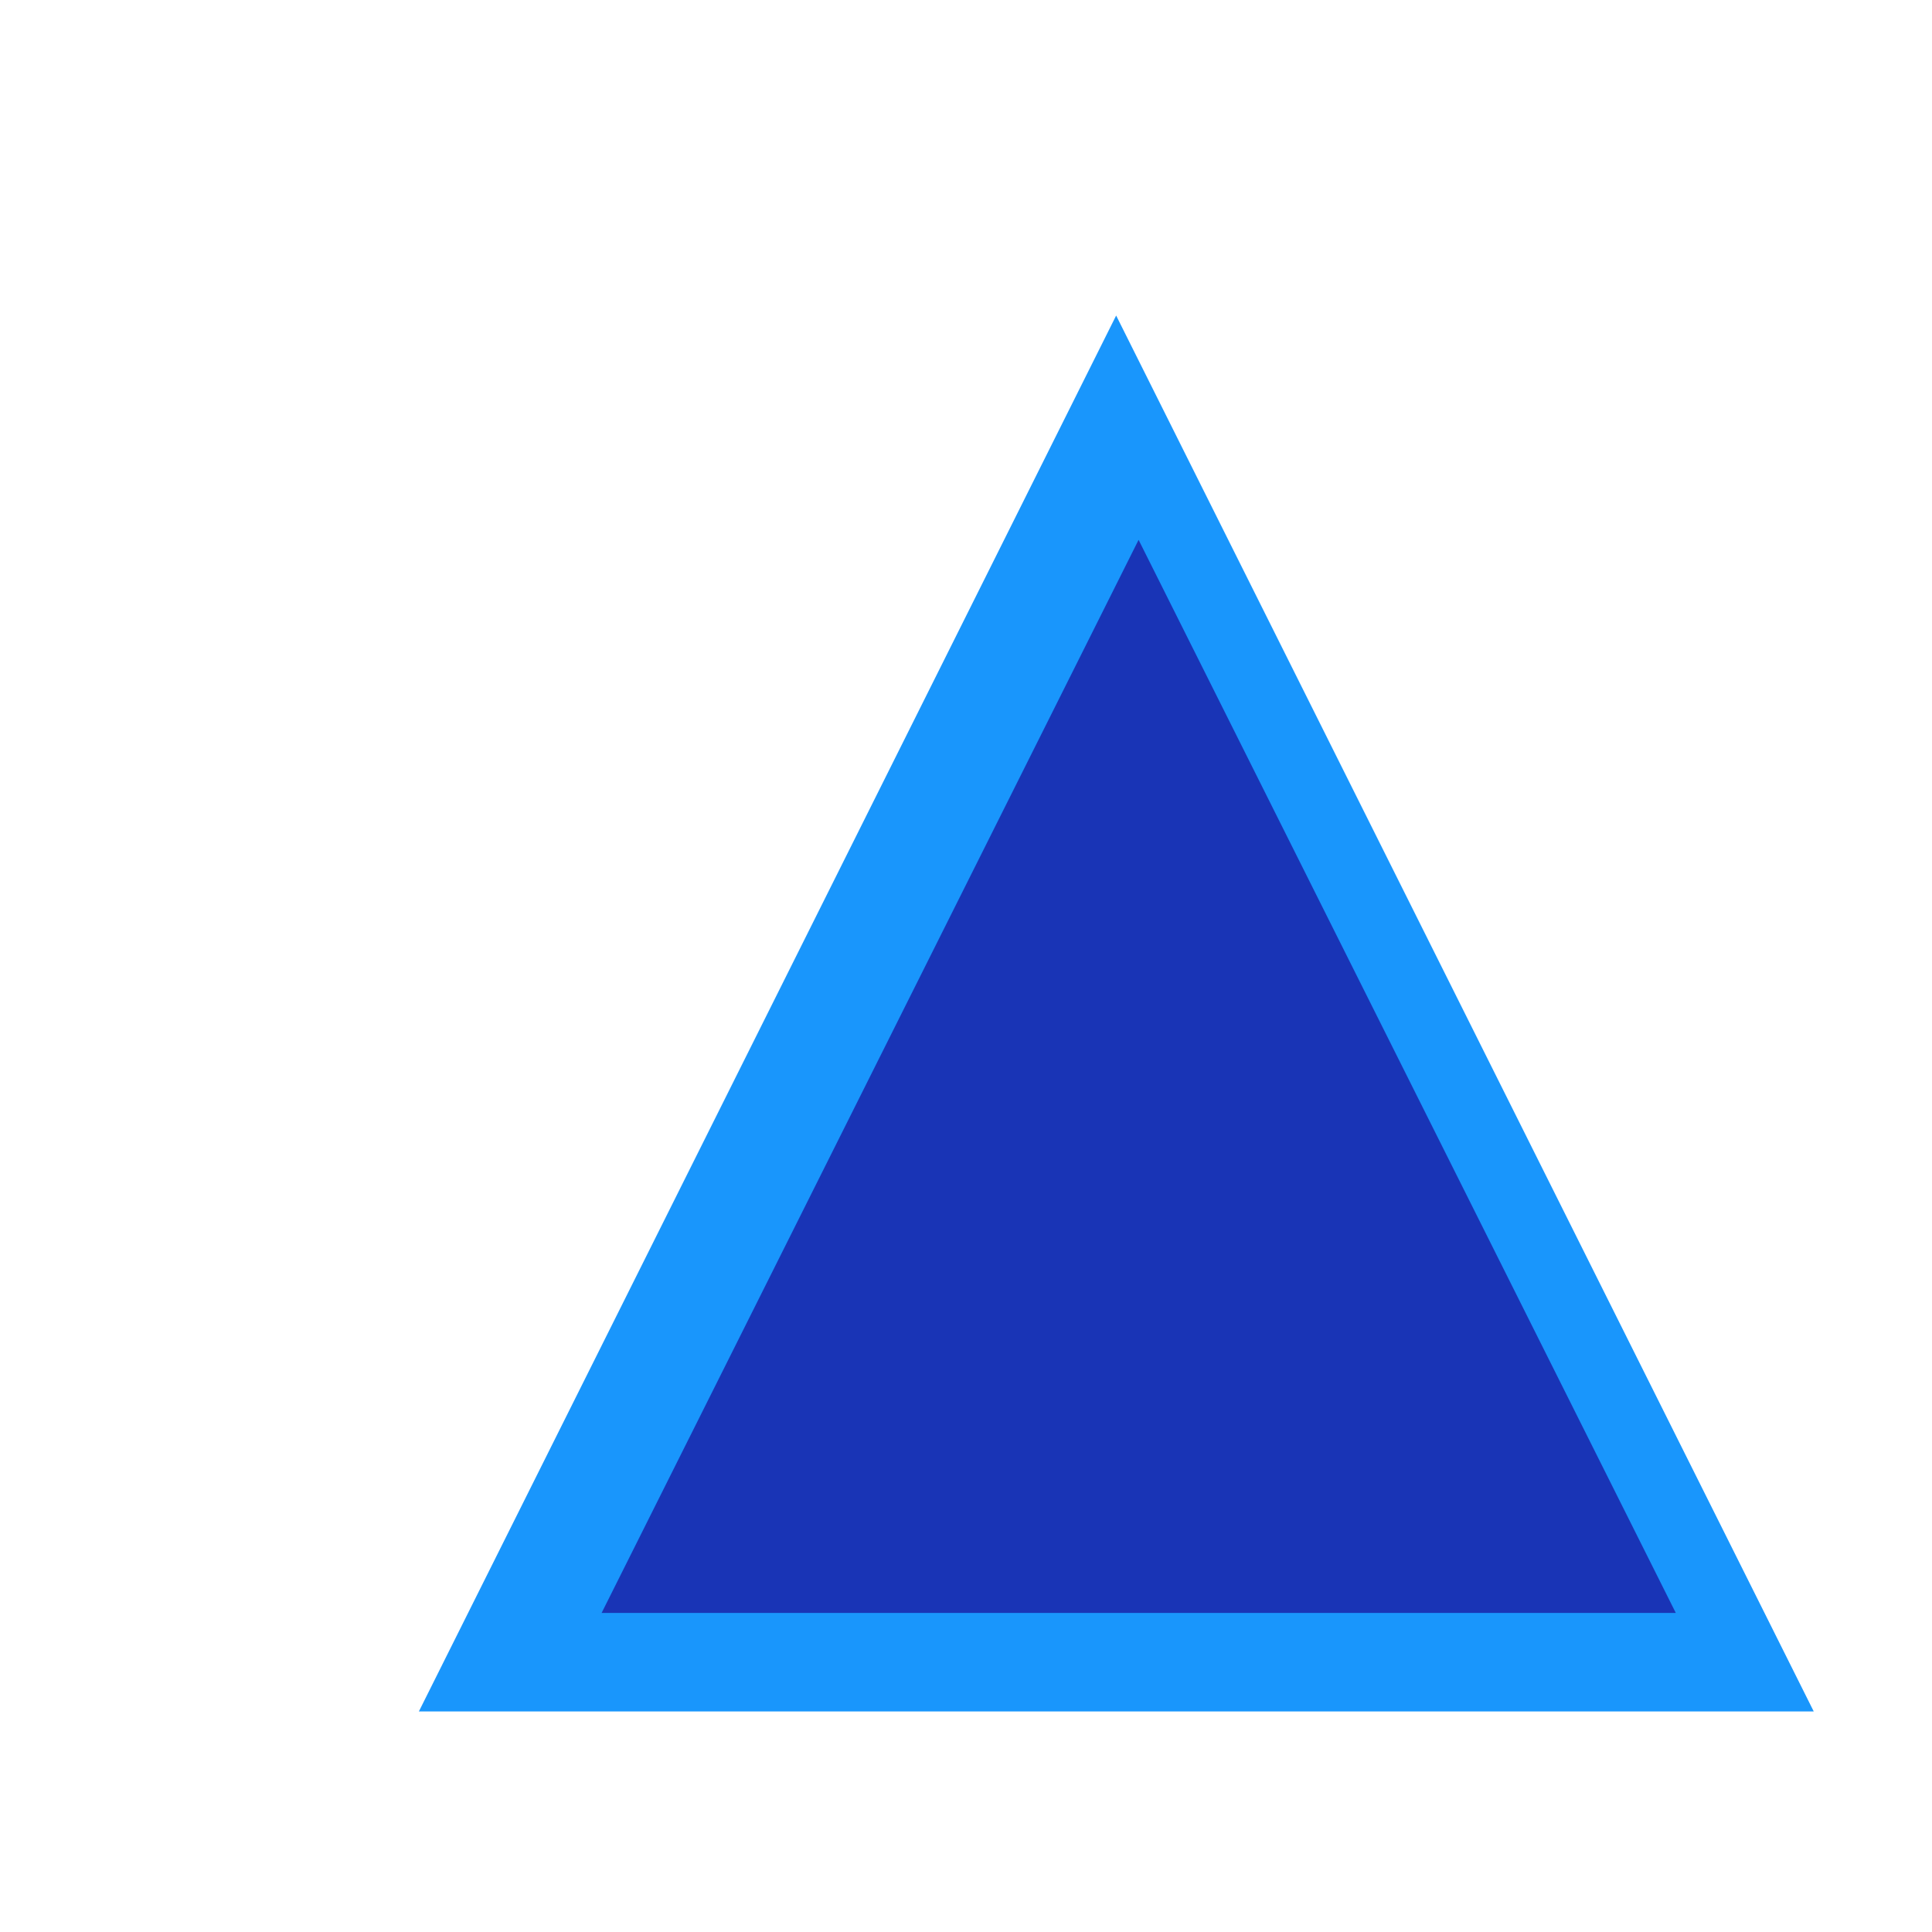 <svg xmlns="http://www.w3.org/2000/svg" xmlns:svg="http://www.w3.org/2000/svg" id="svg7595" width="18" height="18" version="1.1" viewBox="0 0 4.762 4.762"><defs id="defs7589"><clipPath id="clip444"><path id="path24586" d="m 1201.582,338.199 h 18 v 18 h -18 z m 0,0"/></clipPath></defs><g id="layer1" transform="translate(-46.756,-67.833)"><g style="font-style:normal;font-weight:400;font-size:10.583px;line-height:1.25;font-family:sans-serif;letter-spacing:0;word-spacing:0;fill:#1996fc;fill-opacity:1;stroke:none;stroke-width:.334" id="text32" aria-label="▶" transform="matrix(0,-0.813,0.77,0,-4.57,110.177)"><path style="fill:#1996fc;fill-opacity:1;stroke-width:.334" id="path4529" d="M 51.127,70.23 46.895,72.463 V 67.998 Z"/></g><g id="g821" aria-label="▶" transform="matrix(0,-0.625,0.593,0,7.916,101.118)" style="font-style:normal;font-weight:400;font-size:10.583px;line-height:1.25;font-family:sans-serif;letter-spacing:0;word-spacing:0;fill:#1934b6;fill-opacity:1;stroke:none;stroke-width:.435"><path id="path819" d="M 51.127,70.23 46.895,72.463 V 67.998 Z" style="fill:#1934b6;fill-opacity:1;stroke-width:.435"/></g></g></svg>